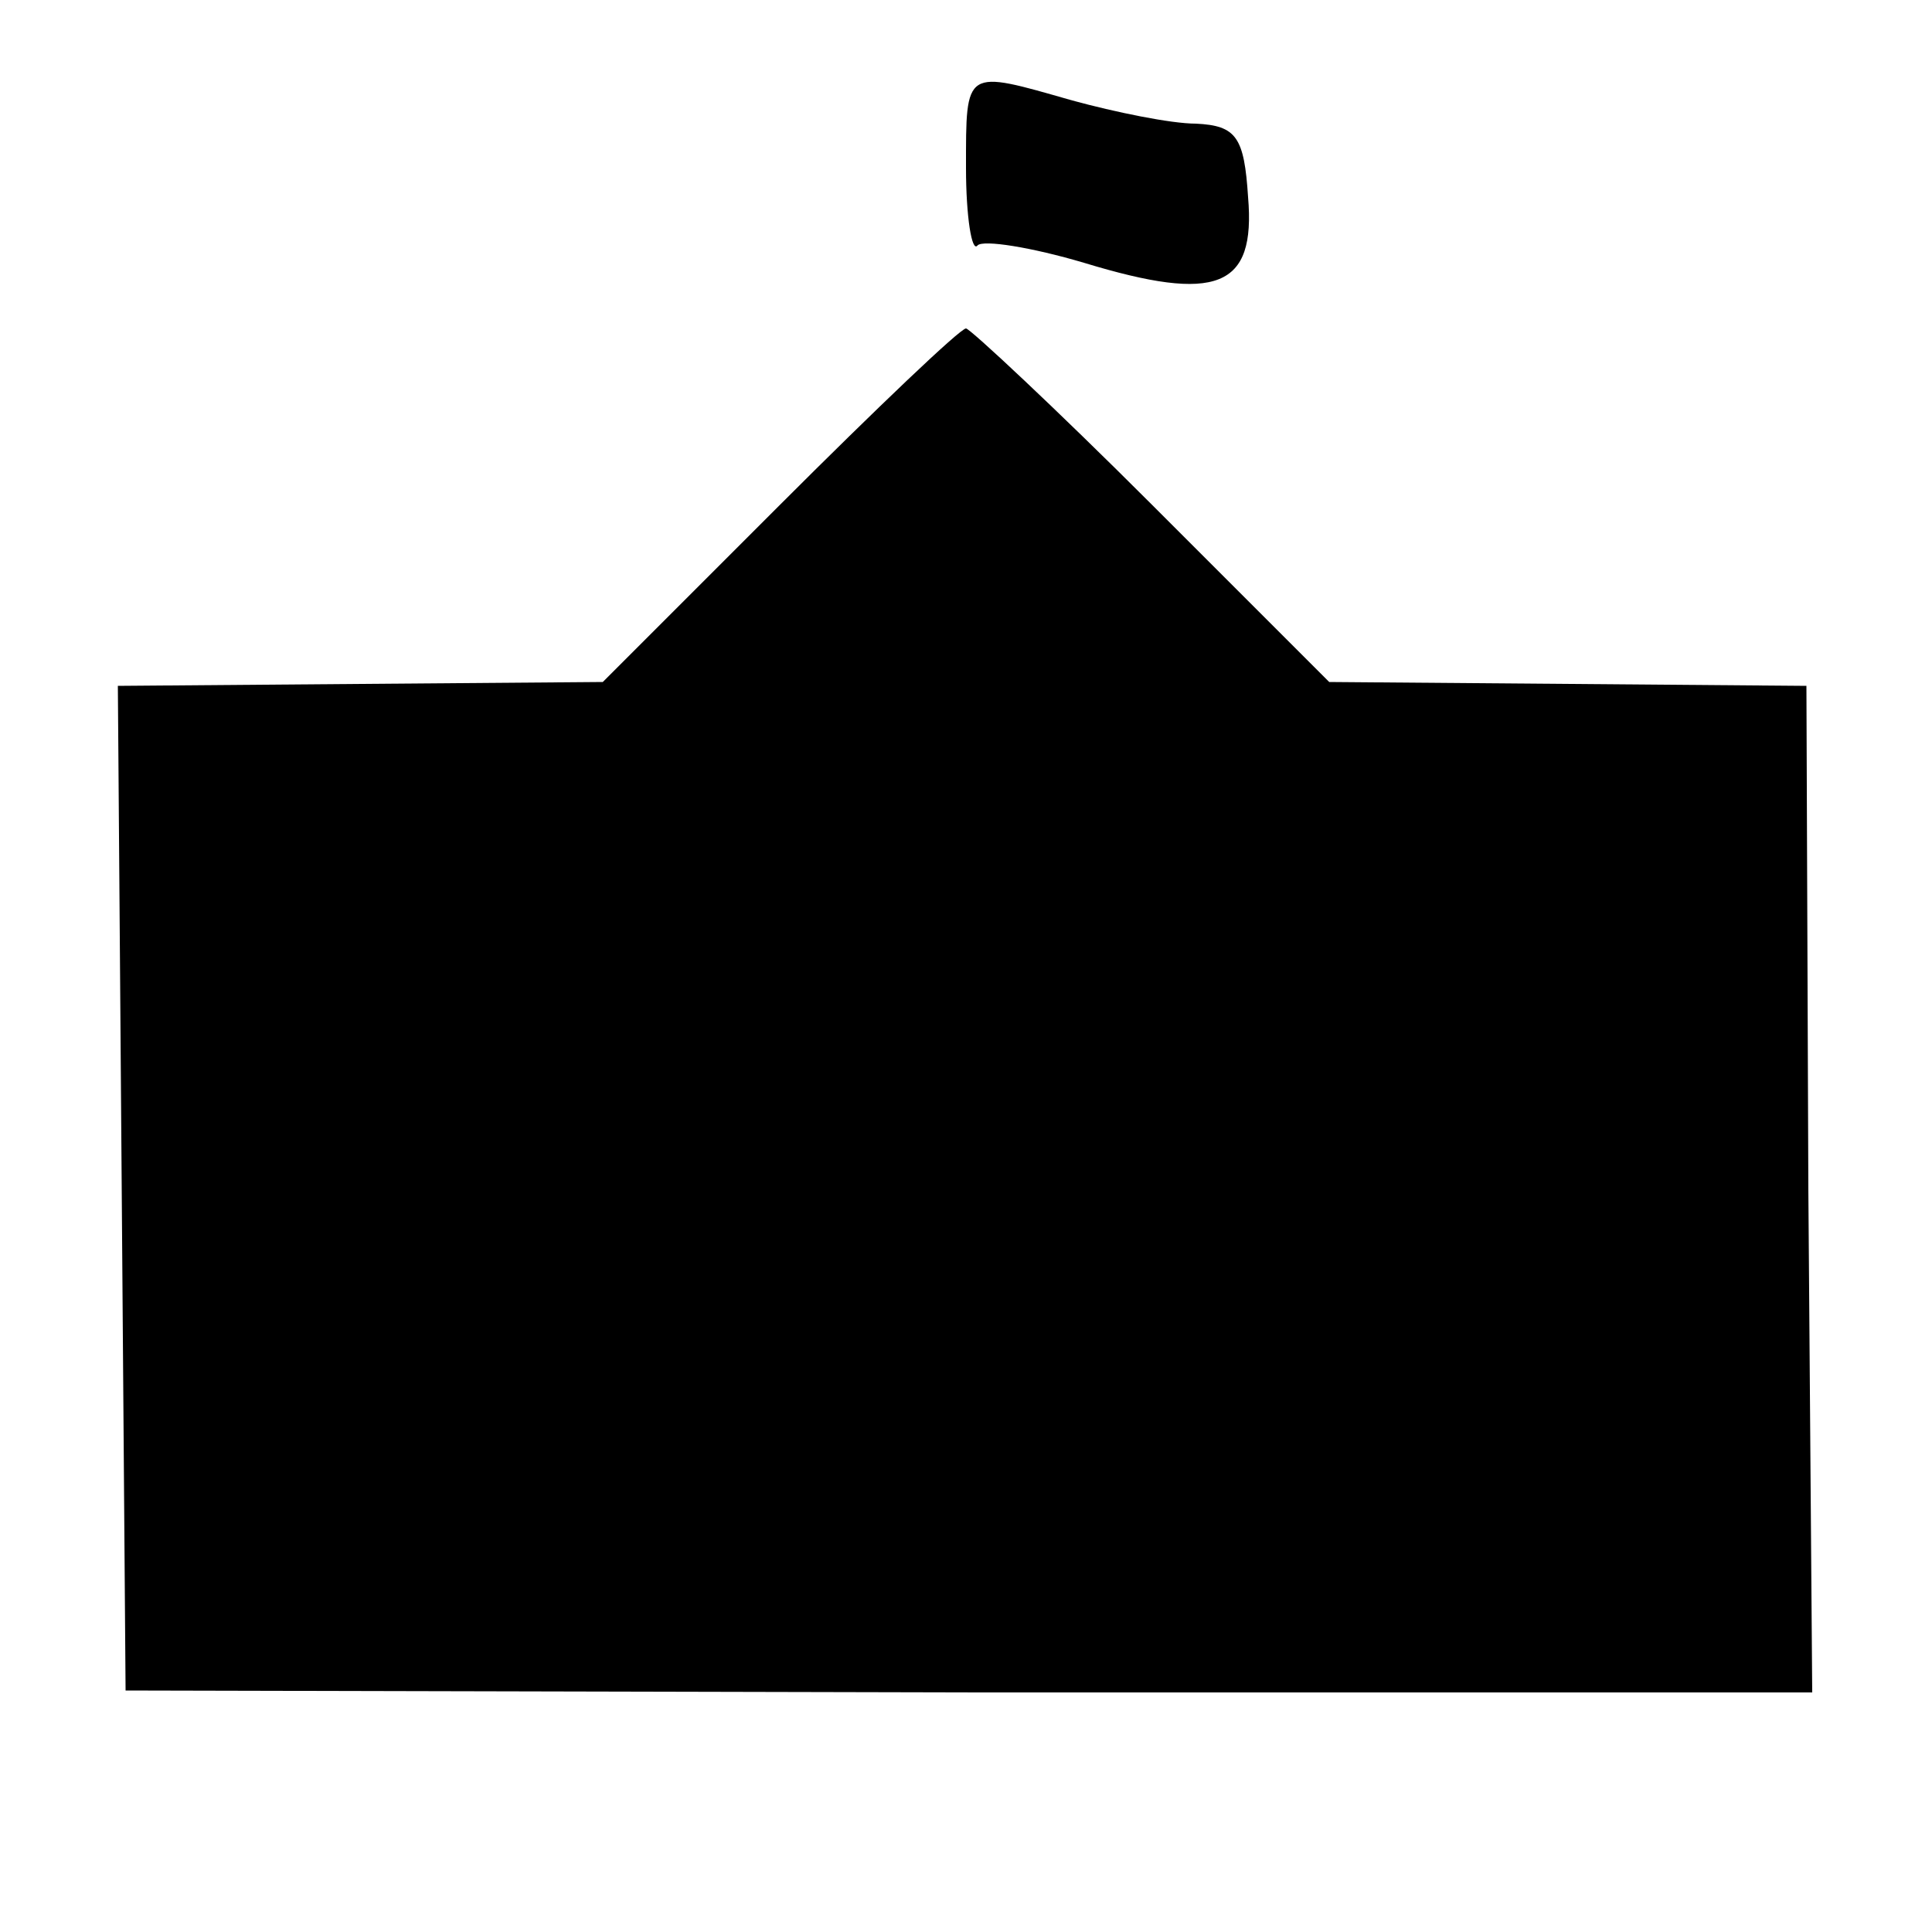 <?xml version="1.0" standalone="no"?>
<!DOCTYPE svg PUBLIC "-//W3C//DTD SVG 20010904//EN"
 "http://www.w3.org/TR/2001/REC-SVG-20010904/DTD/svg10.dtd">
<svg version="1.0" xmlns="http://www.w3.org/2000/svg"
 width="100pt" height="100pt" viewBox="0 0 100 100"
 preserveAspectRatio="xMidYMid meet">
<g transform="translate(0,100) scale(0.1,-0.1)"
fill="#000000" stroke="none">
<path d="M500 913 c0 -25 3 -44 6 -40 3 3 28 -1 55 -9 69 -21 89 -13 85 34 -2
31 -6 37 -27 38 -13 0 -42 6 -64 12 -56 16 -55 17 -55 -35z"/>
<path d="M403 738 l-91 -91 -126 -1 -125 -1 2 -260 2 -260 436 -1 437 0 -2
260 -1 261 -123 1 -124 1 -92 92 c-50 50 -94 91 -96 91 -3 0 -46 -41 -97 -92z"/>
</g>
</svg>

